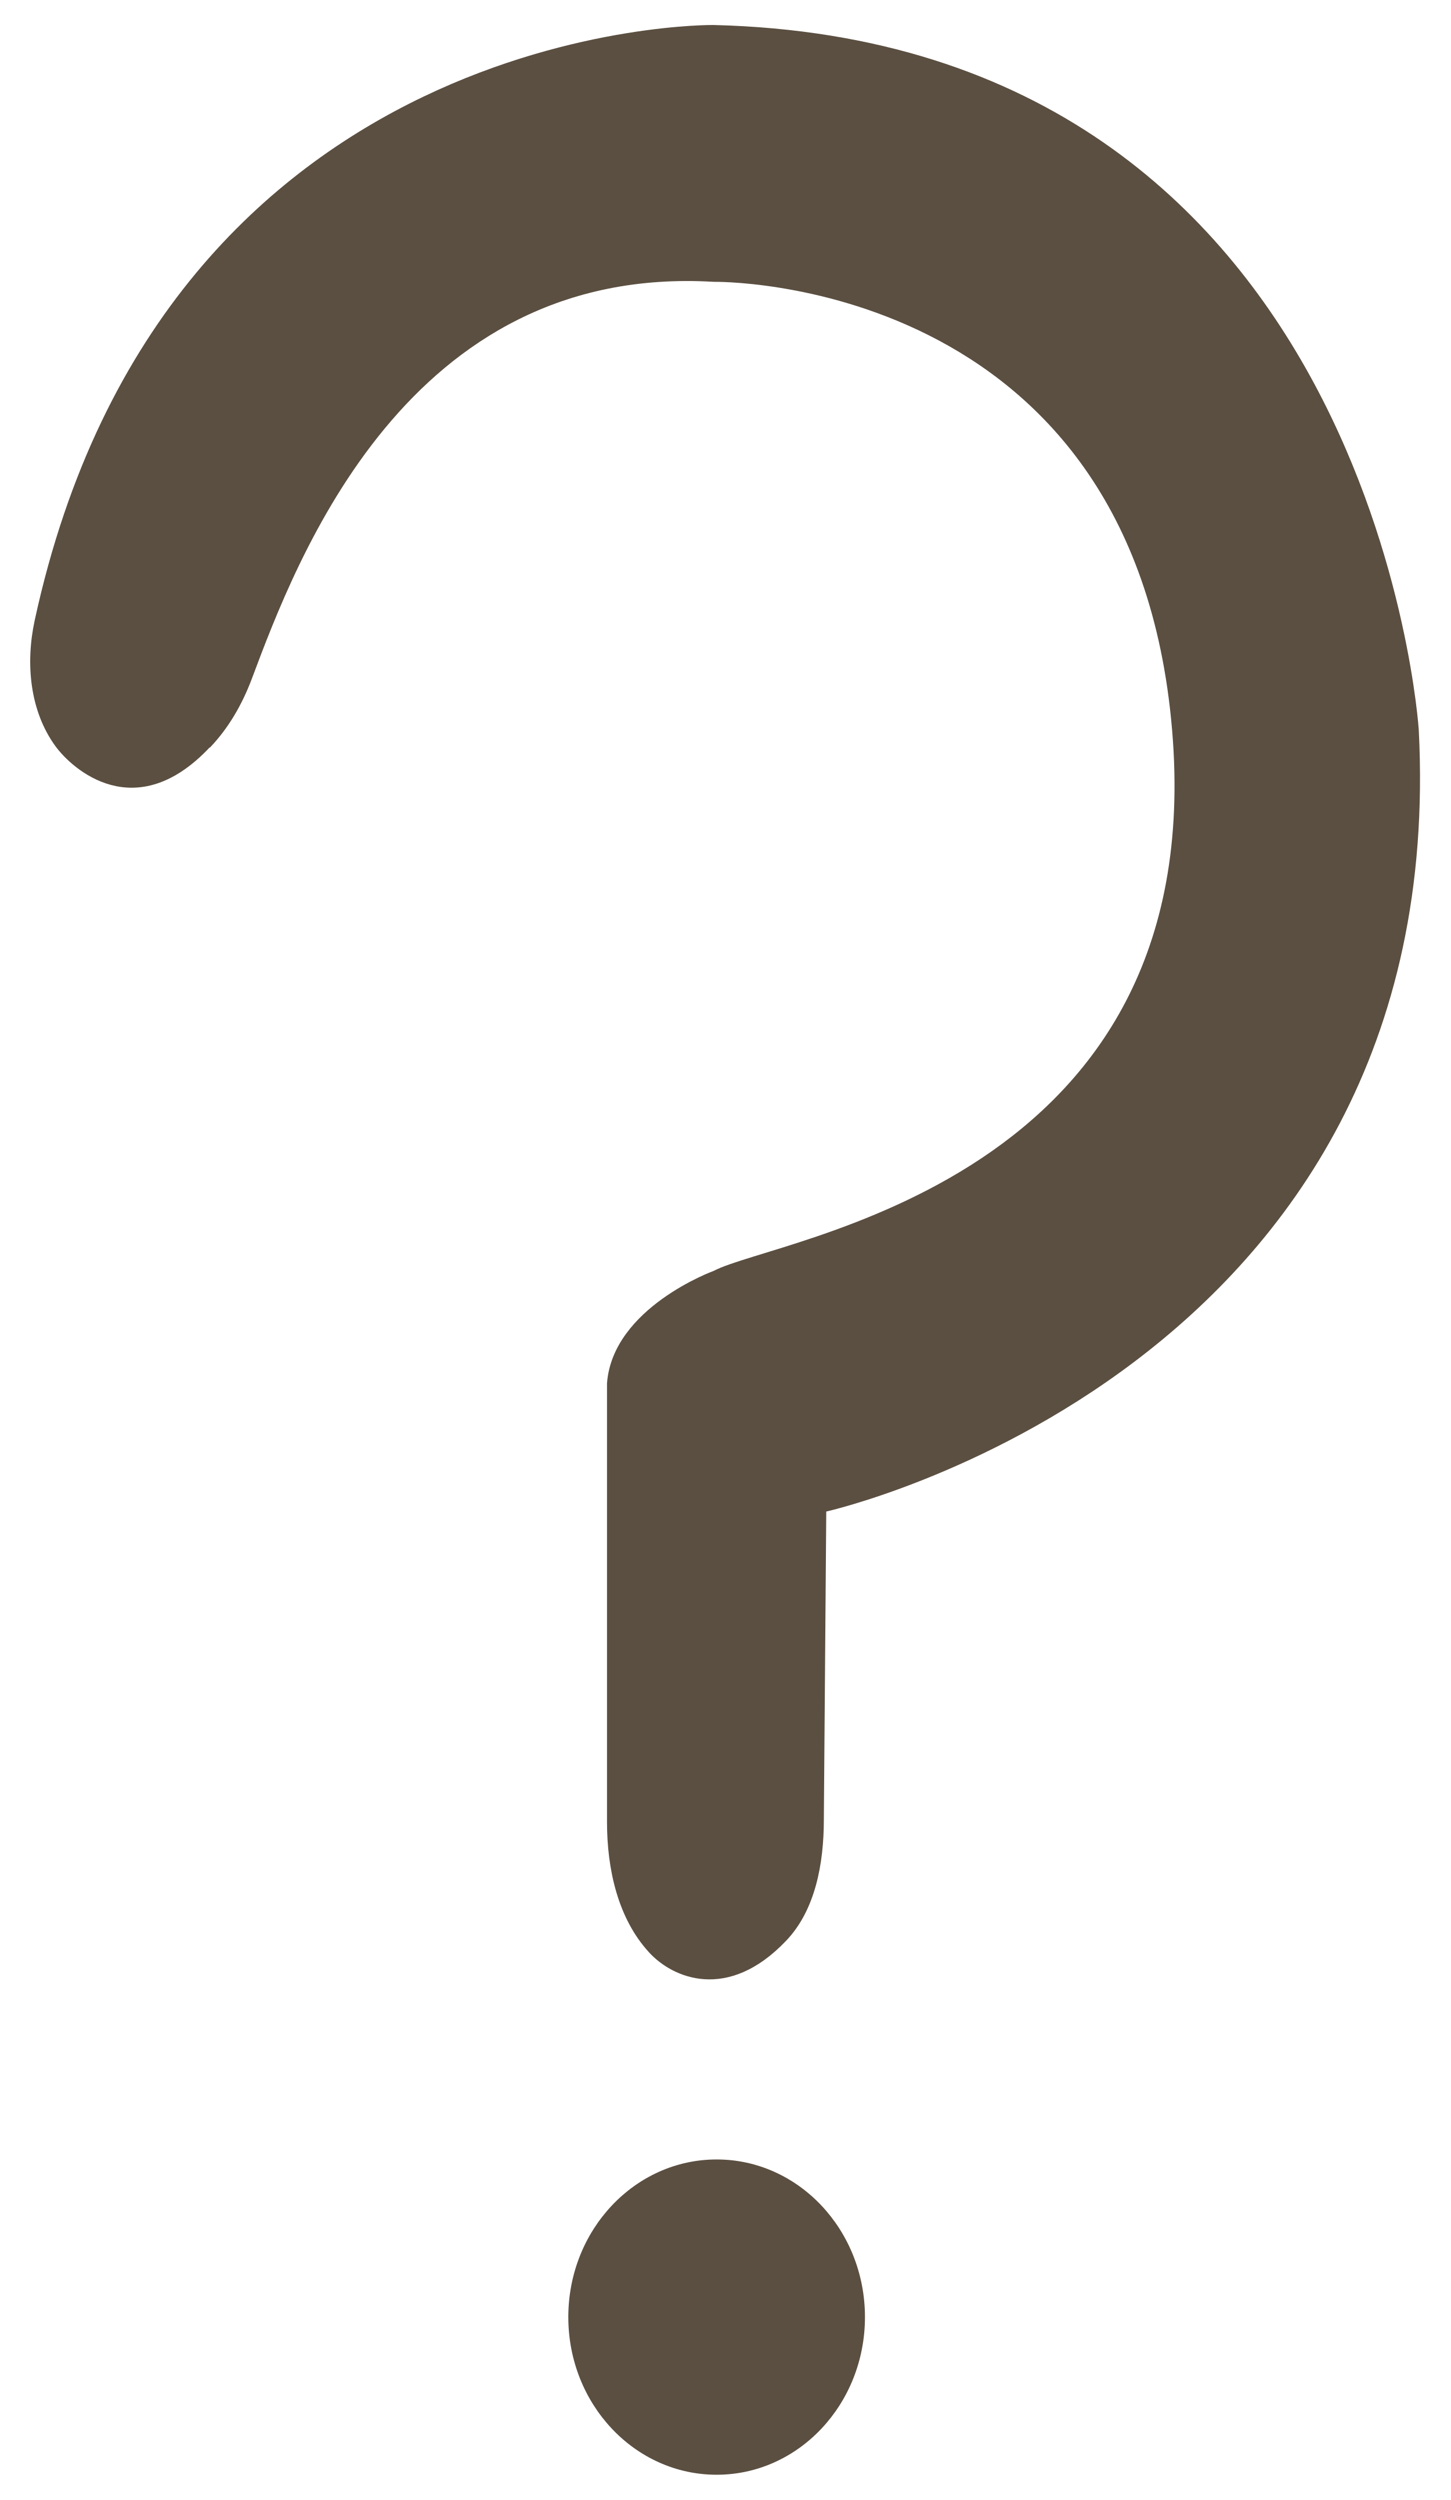 <?xml version="1.0" encoding="UTF-8"?><svg id="eksport" xmlns="http://www.w3.org/2000/svg" width="36" height="62" viewBox="0 0 36 62"><defs><style>.cls-1{fill:#5b4f41;stroke-width:0px;}</style></defs><g id="til_regler"><path class="cls-1" d="m5.21,18.54c.46-.48.8-1.07,1.04-1.71,1.11-2.96,3.85-10.29,11.46-9.84,0,0,10.41-.18,11.37,11.11.96,11.29-9.8,12.59-11.37,13.42,0,0-2.51.91-2.65,2.79v10.88c0,1.17.27,2.39,1.04,3.23.59.65,1.96,1.23,3.4-.28.73-.76.94-1.92.94-3.01l.06-7.64s15.52-3.47,14.7-19.39c0,0-1.09-17.08-17.5-17.48,0,0-13.6-.17-16.84,14.77-.23,1.07-.12,2.24.51,3.11.42.58,1.99,1.99,3.83.04Z"/><ellipse class="cls-1" cx="17.78" cy="57.47" rx="3.68" ry="3.91"/></g></svg>